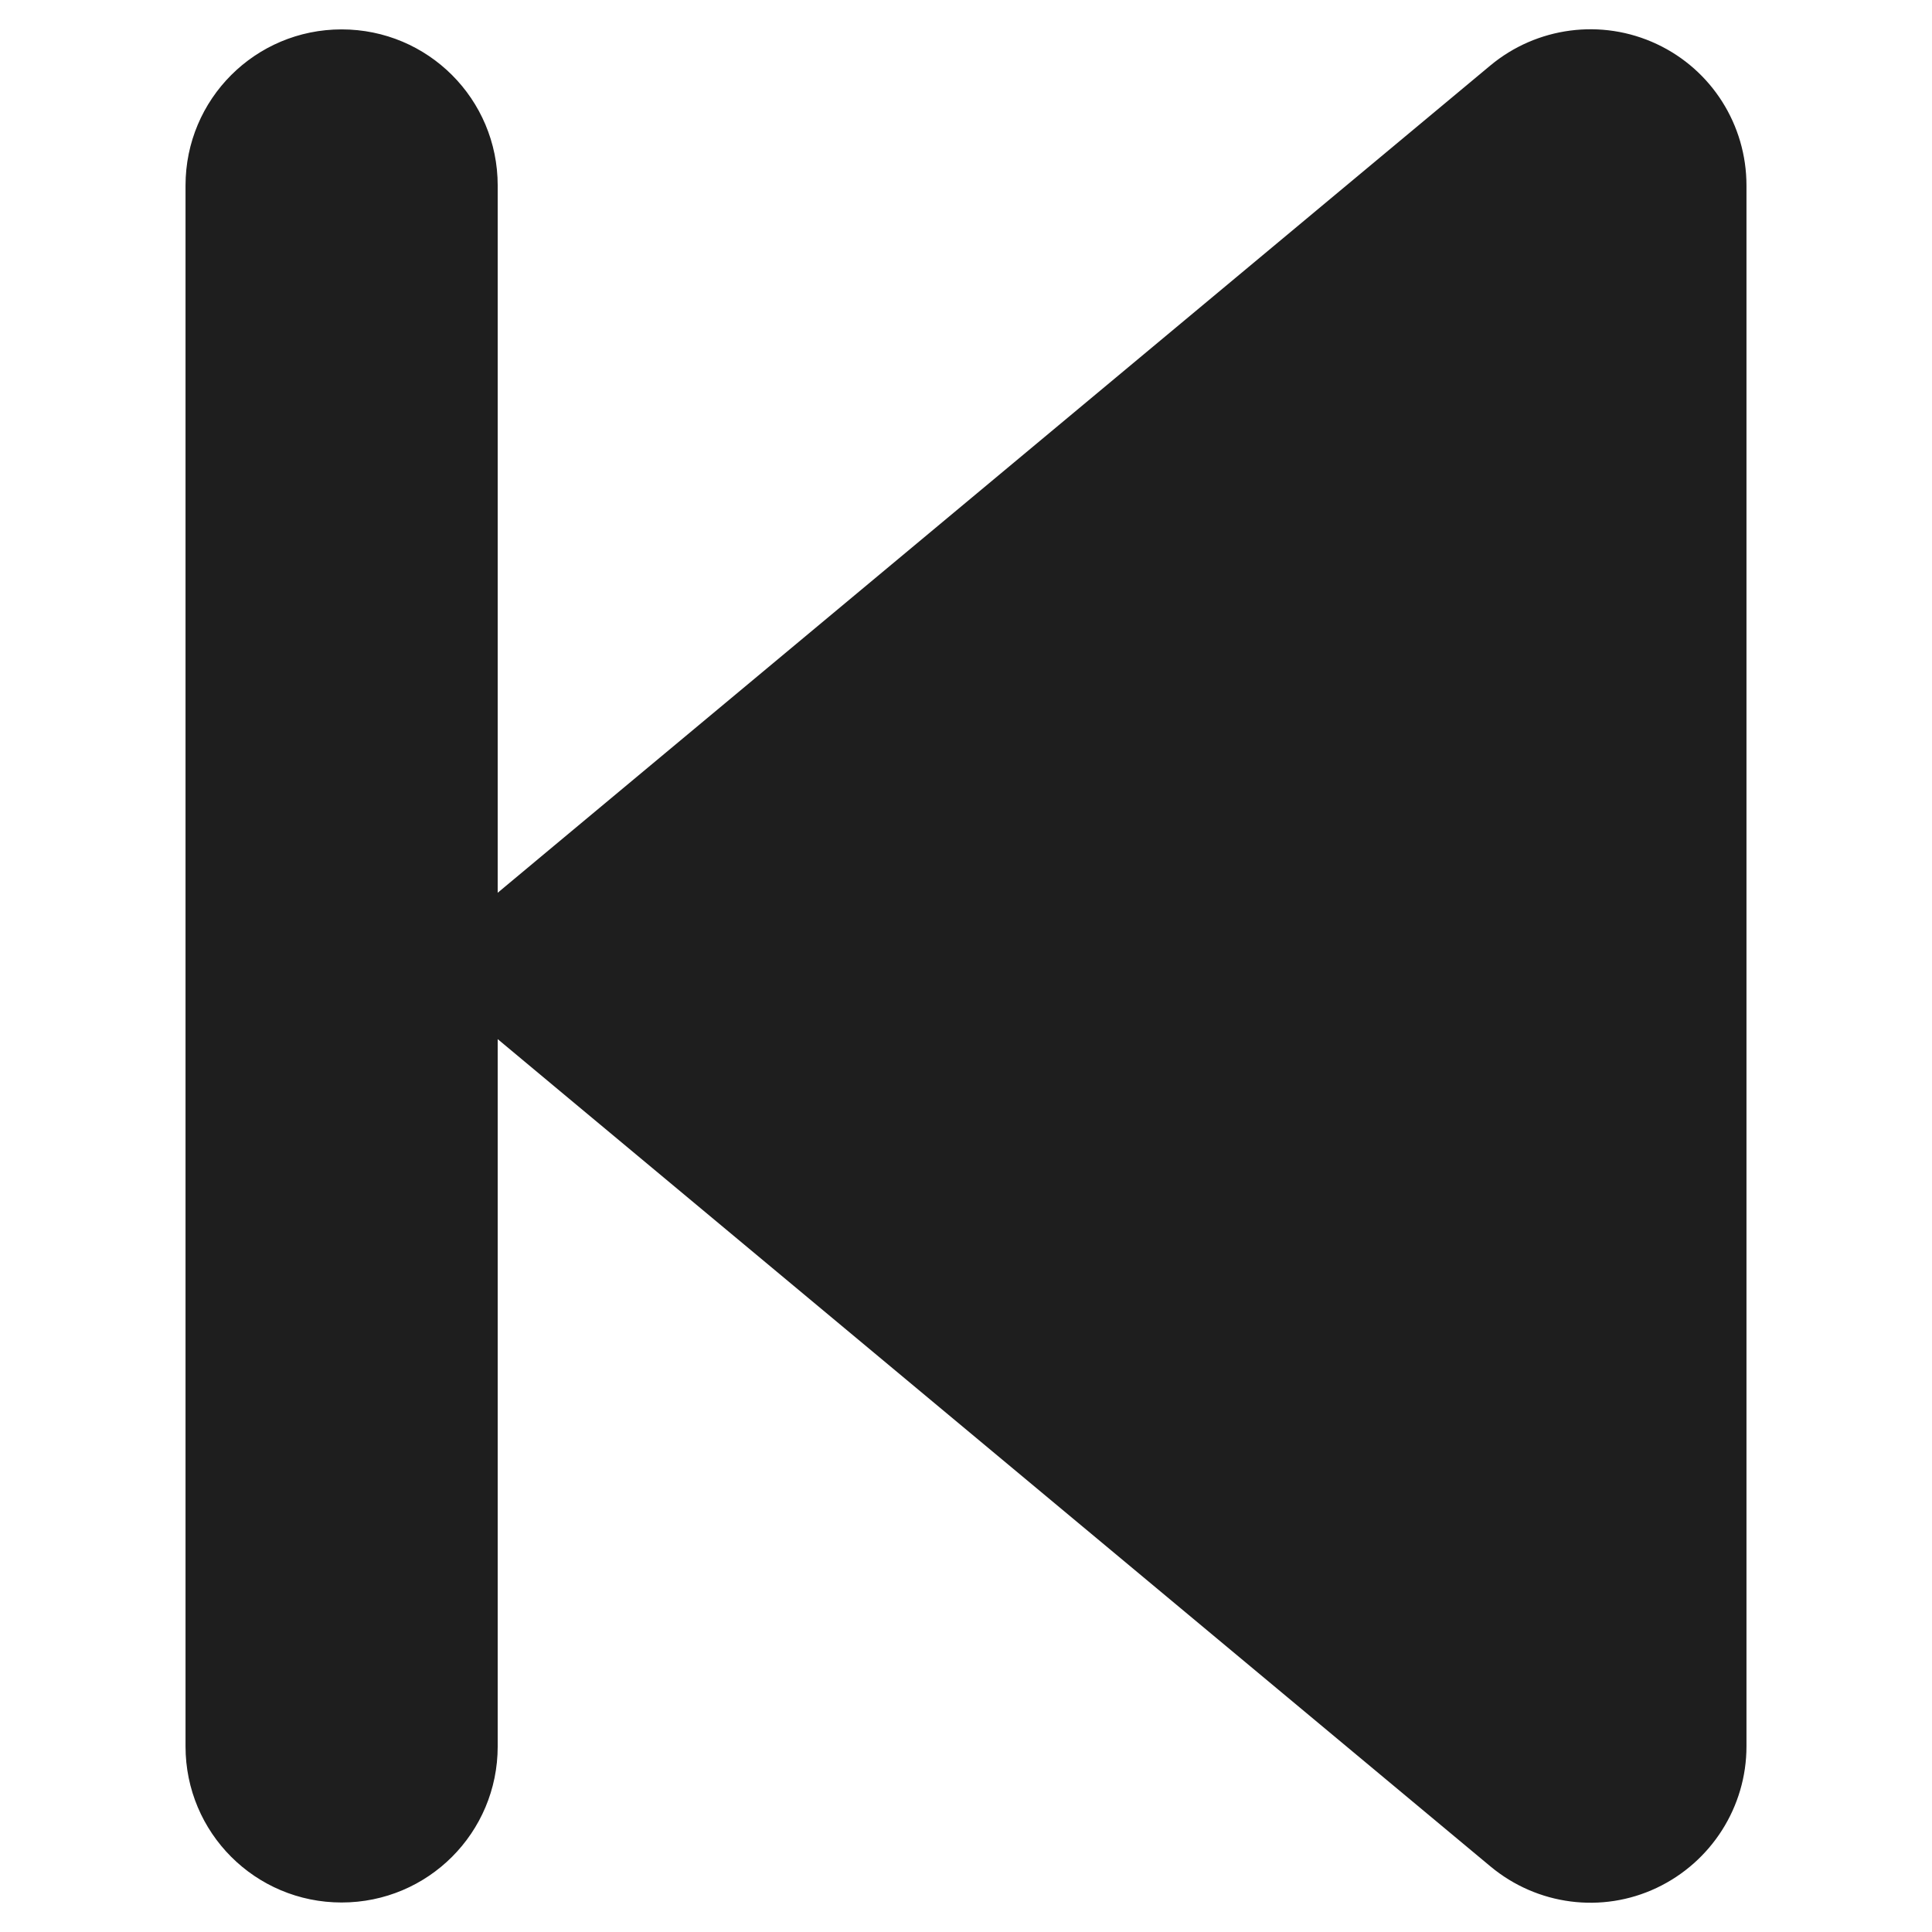 <svg width="33" height="33" viewBox="0 0 33 33" fill="none" xmlns="http://www.w3.org/2000/svg">
<g clip-path="url(#clip0_46_11)">
<path d="M25.457 1.118C26.248 0.46 27.356 0.31 28.298 0.752C29.239 1.193 29.831 2.135 29.831 3.168L29.831 29.83C29.831 30.863 29.231 31.804 28.298 32.246C27.365 32.688 26.257 32.546 25.457 31.879L9.46 18.549L8.501 17.749V29.83C8.501 31.305 7.31 32.496 5.835 32.496C4.361 32.496 3.169 31.305 3.169 29.83L3.169 3.168C3.169 1.693 4.361 0.502 5.835 0.502C7.31 0.502 8.501 1.693 8.501 3.168V15.249L9.46 14.449L25.457 1.118Z" fill="#1E1E1E"/>
</g>
<defs>
<clipPath id="clip0_46_11">
<rect width="32" height="32" fill="white" transform="matrix(-1 0 0 -1 32.5 32.5)"/>
</clipPath>
</defs>
</svg>
